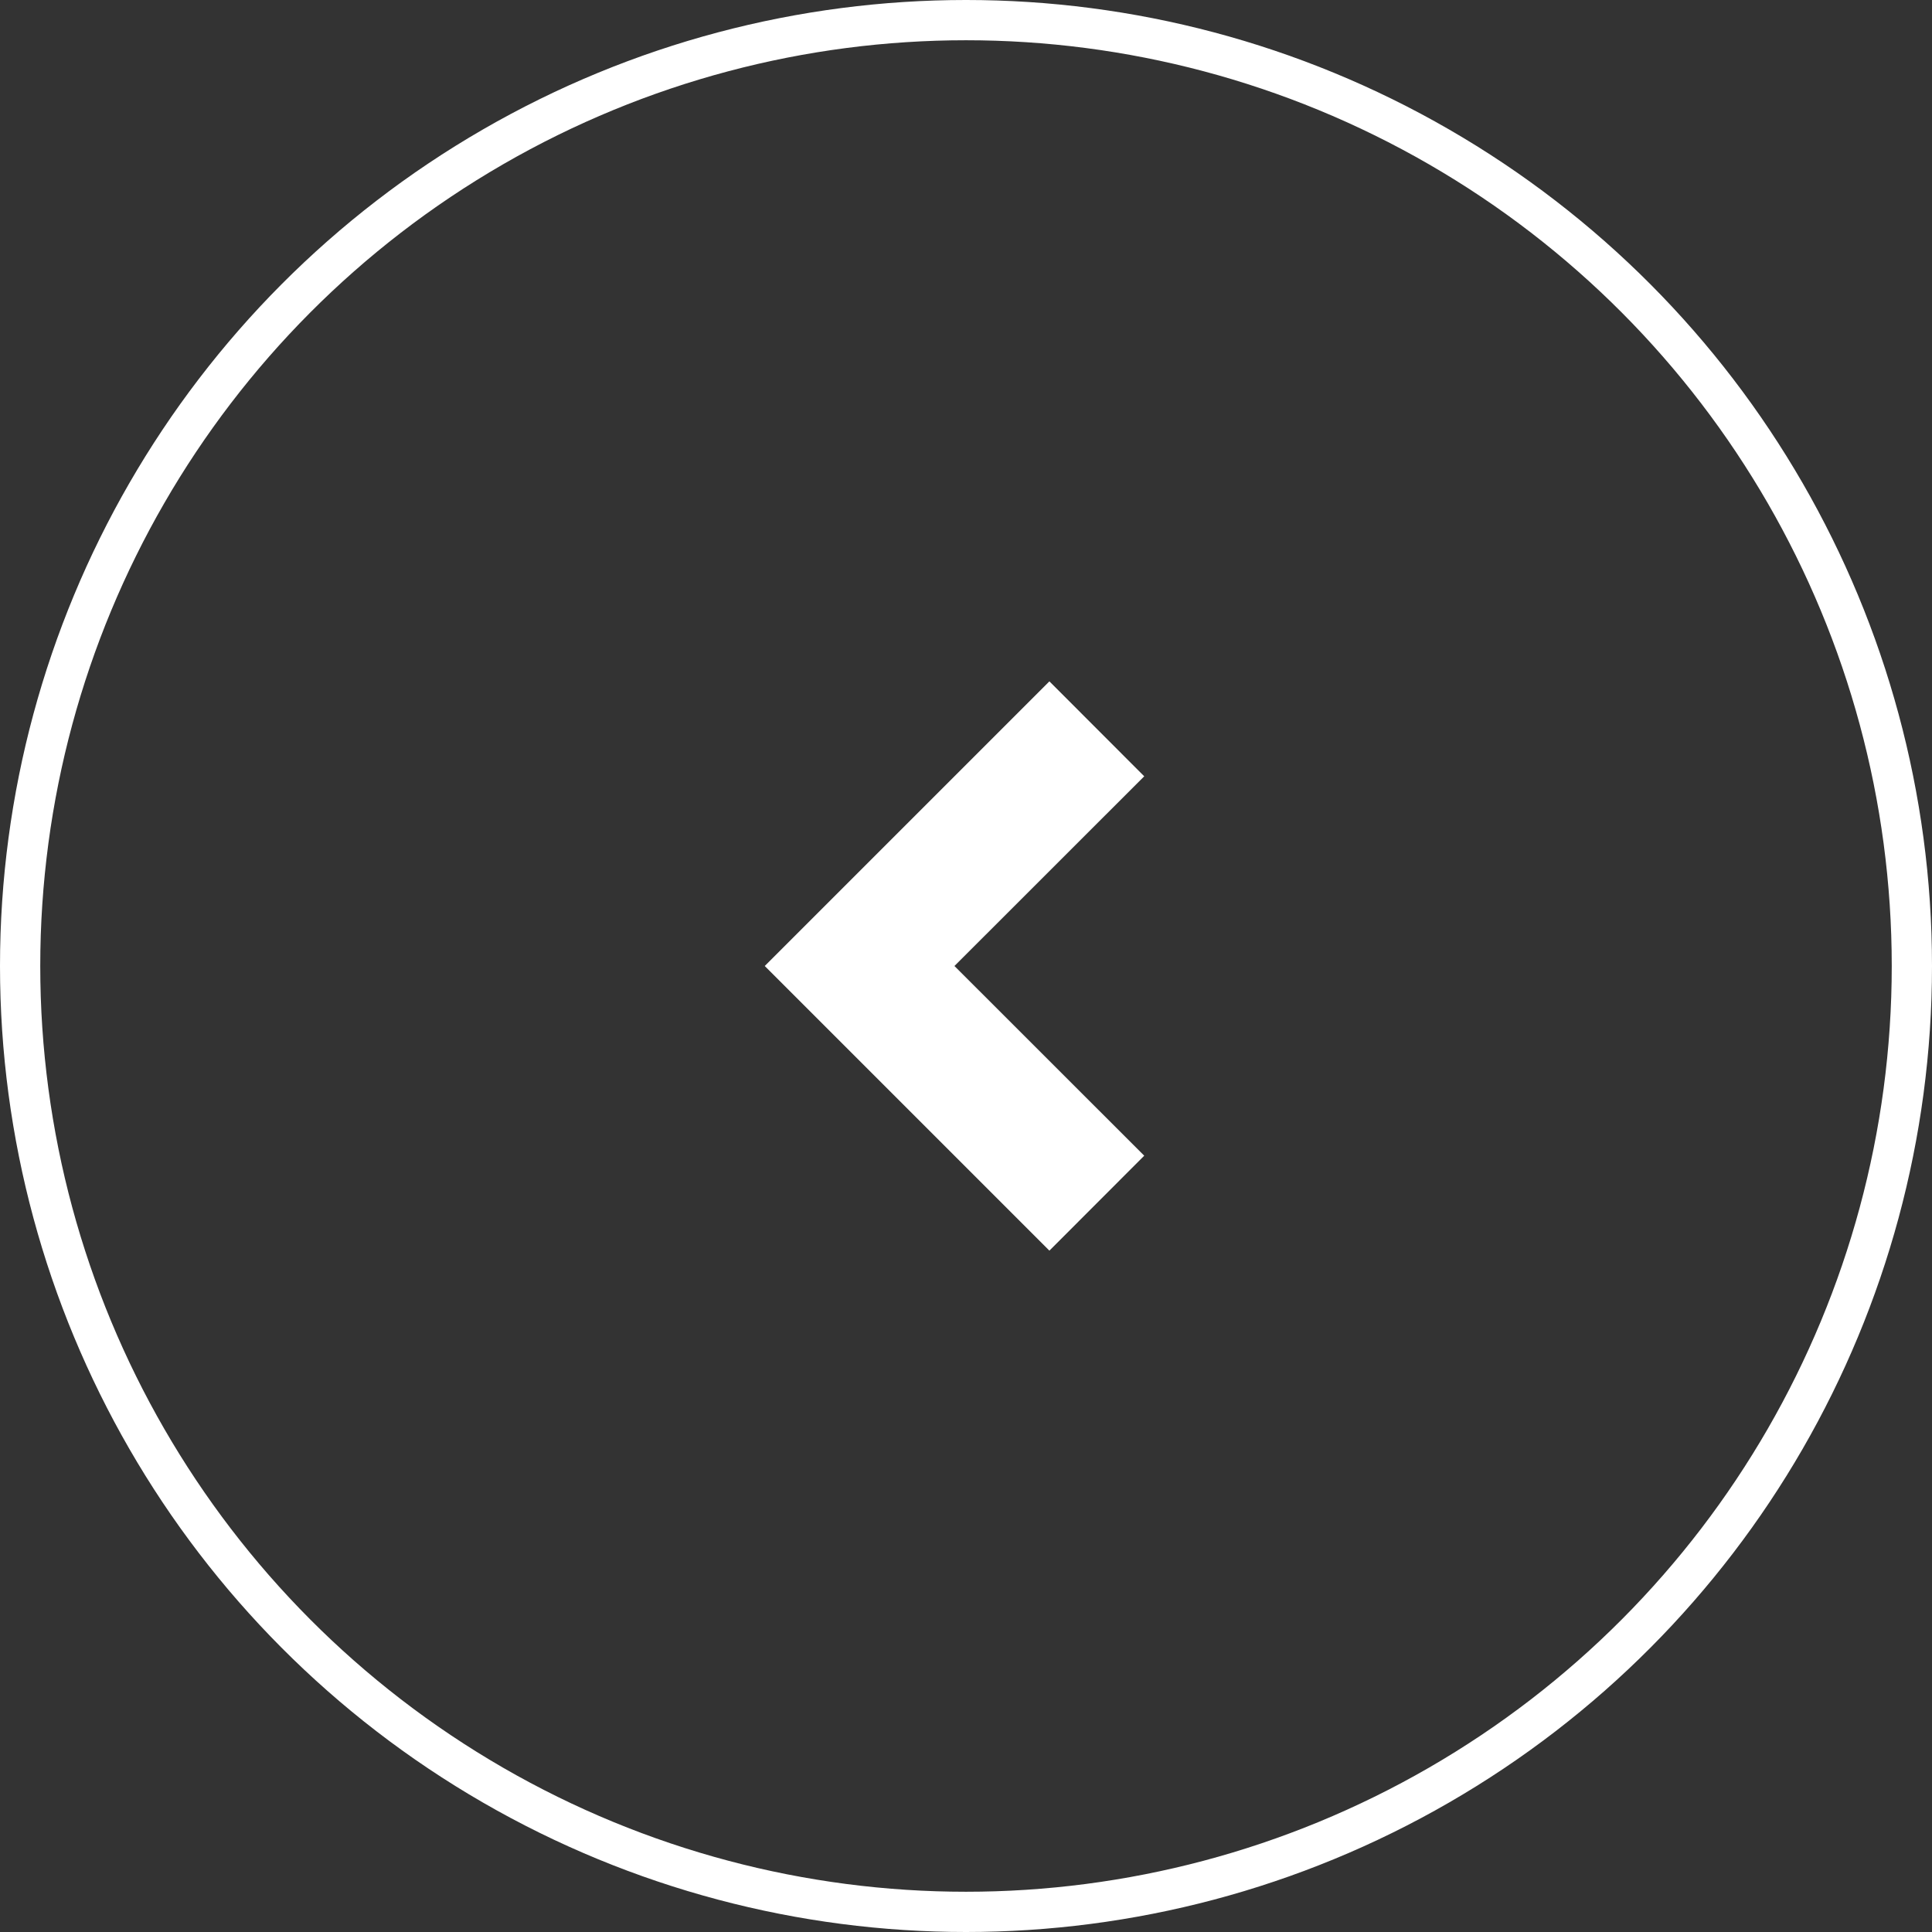 <?xml version="1.0" encoding="UTF-8"?>
<svg width="48px" height="48px" viewBox="0 0 48 48" version="1.1" xmlns="http://www.w3.org/2000/svg" xmlns:xlink="http://www.w3.org/1999/xlink">
    <rect x="0" y="0" width="48" height="48" fill="#333333" stroke="none"/>
    <!-- Generator: sketchtool 59.1 (101010) - https://sketch.com -->
    <title>18CA2549-7396-48FA-92A7-3DD3E3C71462</title>
    <desc>Created with sketchtool.</desc>
    <g id="Page-1" stroke="none" stroke-width="1" fill="none" fill-rule="evenodd">
        <g id="icon" transform="translate(-684, -59)">
            <g id="Group-2" transform="translate(684, 59)">
                <circle id="Oval" stroke="#FFFFFF" cx="24" cy="24" r="23.5"></circle>
                <g id="arrow-drop-down-line" transform="translate(24, 24) rotate(90) translate(-24, -24) translate(4, 4)">
                    <polygon id="Path" points="0 0 40 0 40 40 0 40"></polygon>
                    <polygon id="Path" fill="#FFFFFF" fill-rule="nonzero" points="20 25 12.928 17.928 15.287 15.572 20 20.287 24.713 15.572 27.072 17.928"></polygon>
                </g>
            </g>
        </g>
    </g>
</svg>